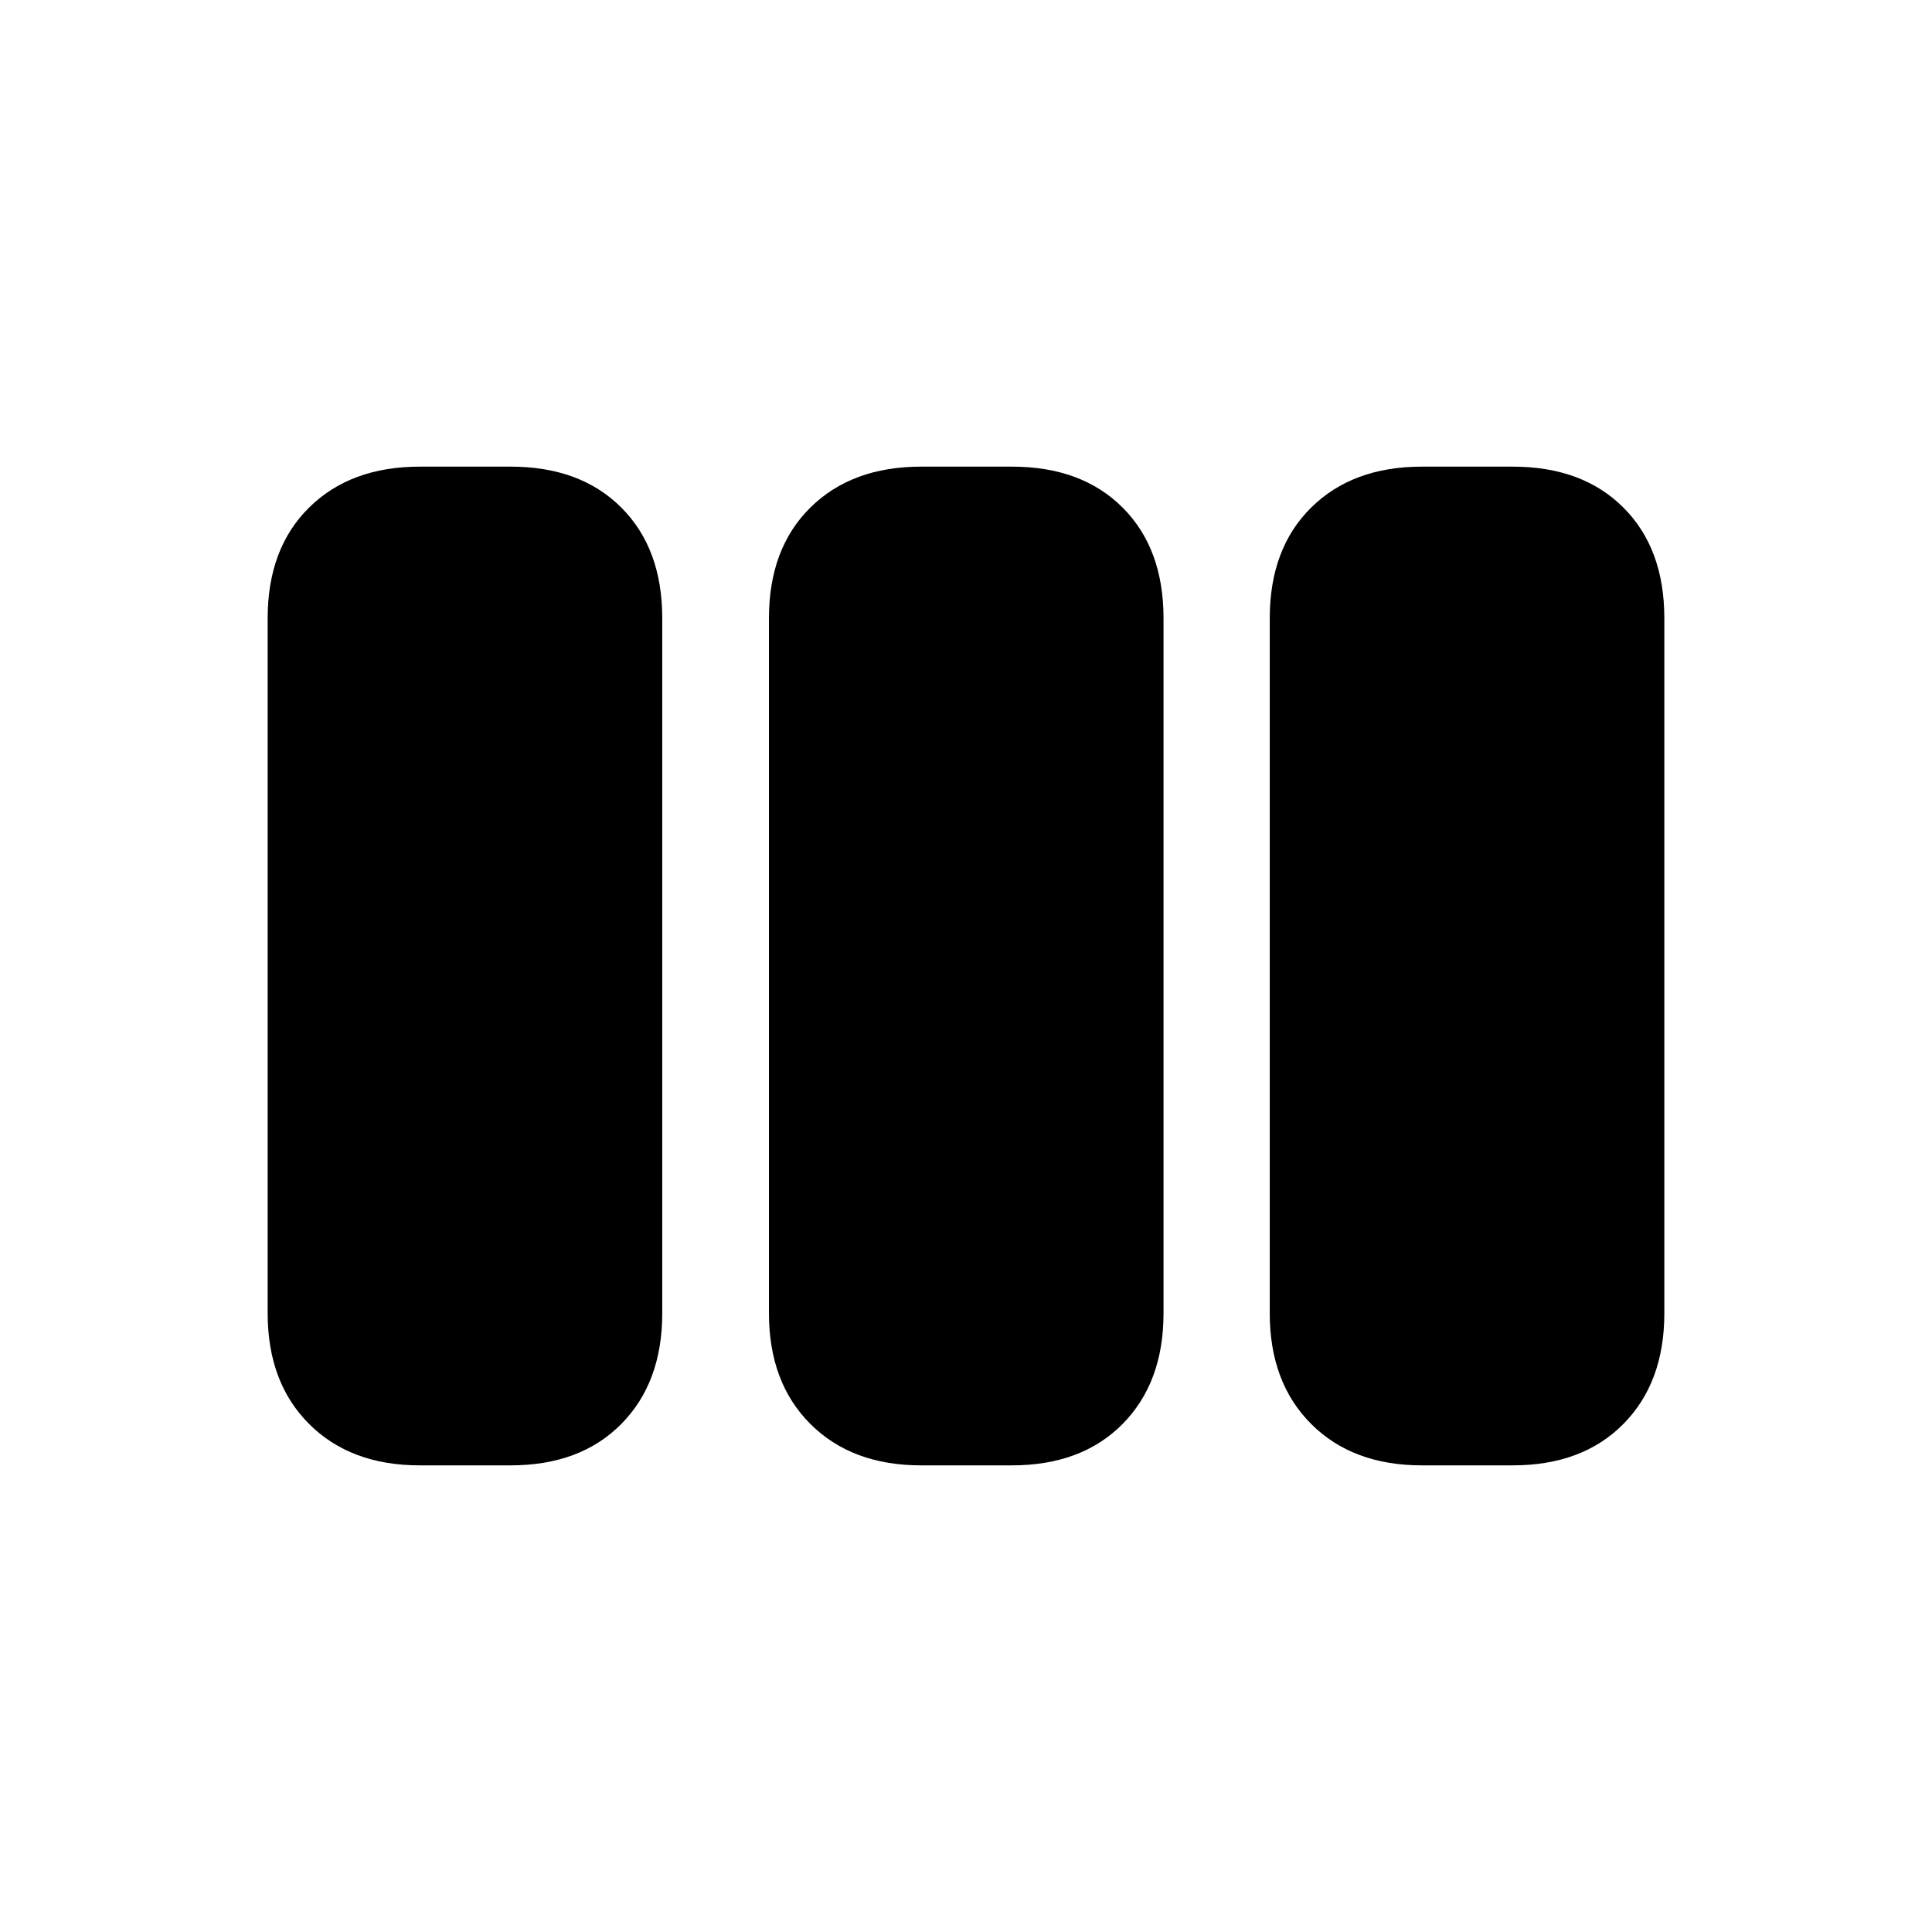 <svg xmlns="http://www.w3.org/2000/svg" height="20" viewBox="0 -960 960 960" width="20"><path d="M208.59-231.87q-34.44 0-55.01-20.58Q133-273.02 133-307.46v-345.32q0-34.68 20.58-55.01 20.57-20.34 55.01-20.34h45.13q34.67 0 55.01 20.34 20.34 20.33 20.34 55.01v345.32q0 34.44-20.34 55.01-20.34 20.58-55.01 20.58h-45.13Zm249.08 0q-34.43 0-55.01-20.58-20.57-20.57-20.57-55.01v-345.32q0-34.68 20.57-55.01 20.58-20.34 55.01-20.34h45.13q34.68 0 55.02 20.34 20.33 20.33 20.33 55.01v345.32q0 34.44-20.33 55.01-20.34 20.58-55.02 20.58h-45.13Zm248.85 0q-34.43 0-55.01-20.58-20.58-20.57-20.58-55.01v-345.32q0-34.68 20.58-55.01 20.58-20.34 55.01-20.34h45.13q34.68 0 55.01 20.34Q827-687.46 827-652.78v345.32q0 34.44-20.34 55.01-20.33 20.58-55.01 20.58h-45.13Z"/></svg>
